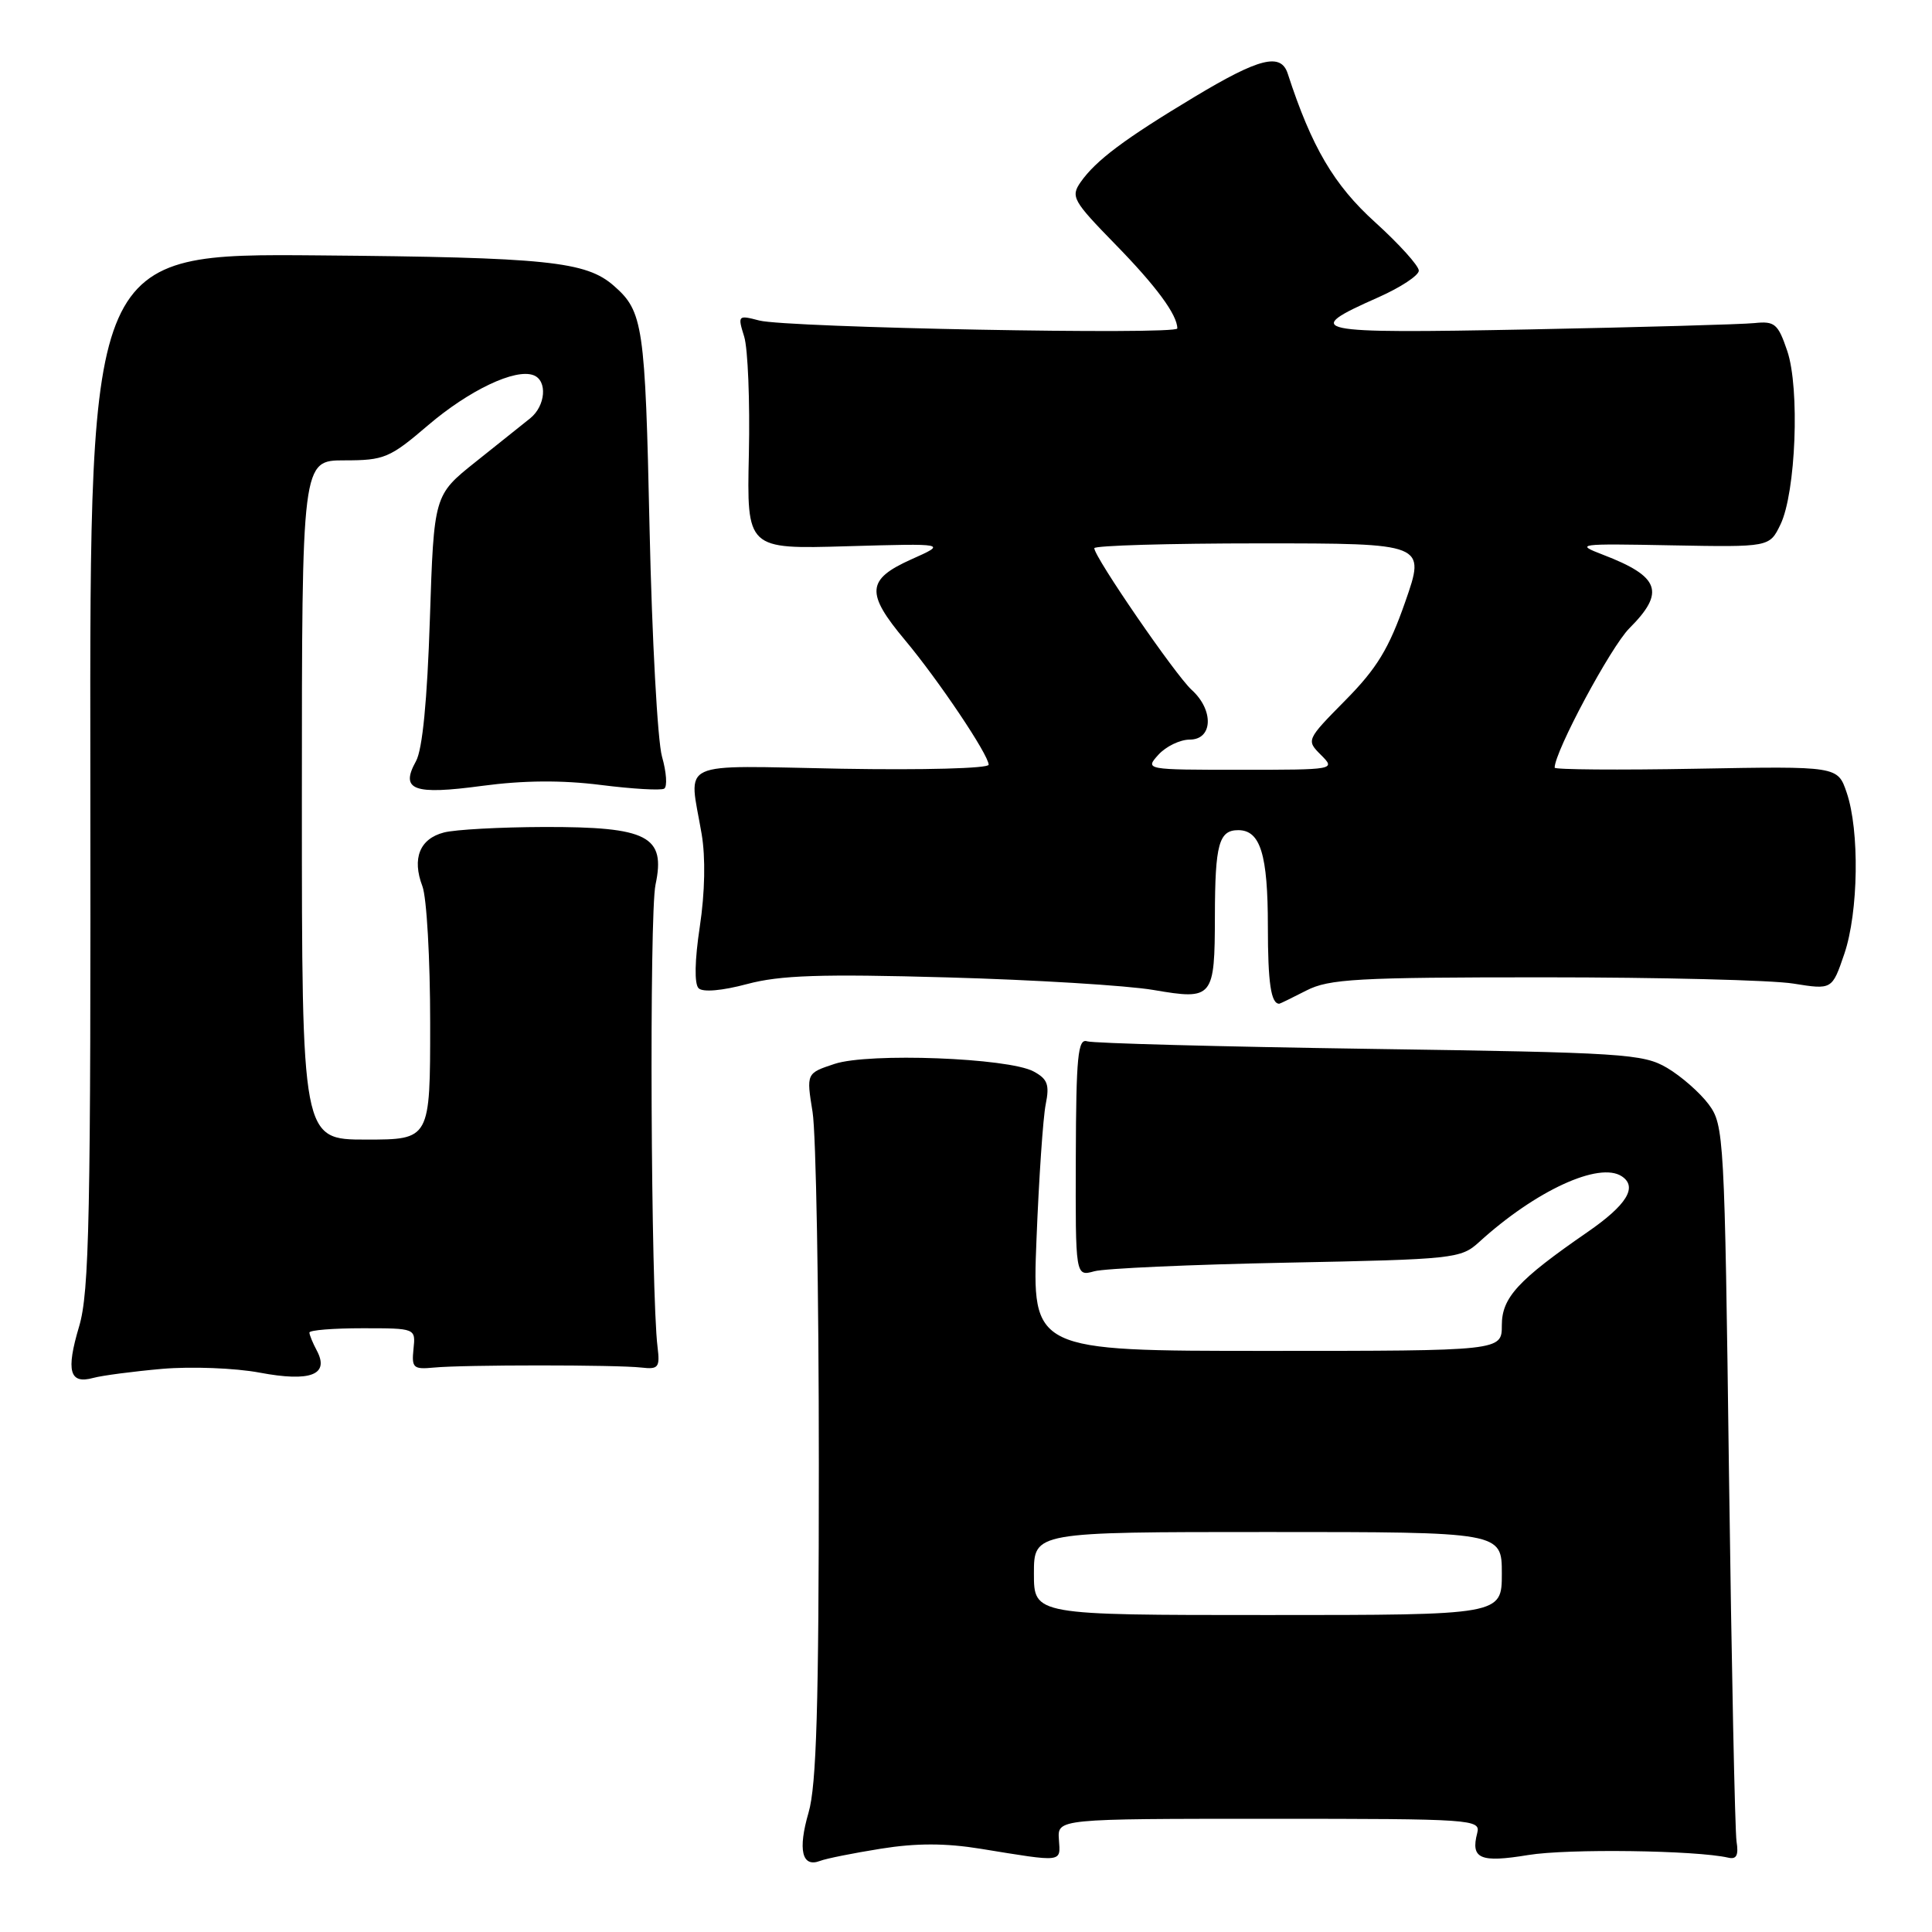 <?xml version="1.0" encoding="UTF-8" standalone="no"?>
<!DOCTYPE svg PUBLIC "-//W3C//DTD SVG 1.1//EN" "http://www.w3.org/Graphics/SVG/1.1/DTD/svg11.dtd" >
<svg xmlns="http://www.w3.org/2000/svg" xmlns:xlink="http://www.w3.org/1999/xlink" version="1.1" viewBox="0 0 256 256">
 <g >
 <path fill="currentColor"
d=" M 116.74 244.96 C 121.42 244.21 125.30 244.22 129.93 244.97 C 140.98 246.77 140.52 246.82 140.31 243.75 C 140.12 241.00 140.12 241.00 168.18 241.00 C 195.19 241.00 196.21 241.07 195.74 242.89 C 194.85 246.30 196.12 246.85 202.50 245.80 C 207.74 244.94 224.73 245.17 229.00 246.15 C 230.10 246.41 230.39 245.83 230.10 244.00 C 229.89 242.62 229.44 220.72 229.10 195.32 C 228.52 150.42 228.44 149.07 226.40 146.32 C 225.24 144.77 222.76 142.60 220.90 141.50 C 217.72 139.63 215.17 139.47 181.50 138.98 C 161.70 138.69 144.85 138.24 144.05 137.98 C 142.83 137.57 142.59 139.97 142.55 153.32 C 142.50 169.14 142.50 169.14 145.00 168.45 C 146.38 168.07 157.85 167.56 170.50 167.31 C 192.72 166.87 193.58 166.78 196.00 164.57 C 203.47 157.77 211.90 153.88 214.90 155.87 C 217.02 157.28 215.56 159.66 210.36 163.25 C 201.13 169.62 199.00 171.94 199.00 175.60 C 199.00 179.00 199.00 179.00 167.88 179.00 C 136.75 179.00 136.75 179.00 137.34 164.25 C 137.66 156.14 138.21 148.08 138.56 146.34 C 139.09 143.72 138.81 142.97 136.95 141.97 C 133.59 140.17 115.13 139.47 110.59 140.97 C 106.84 142.21 106.84 142.21 107.67 147.35 C 108.13 150.18 108.50 171.18 108.50 194.00 C 108.50 226.00 108.19 236.57 107.14 240.17 C 105.70 245.12 106.26 247.50 108.66 246.58 C 109.45 246.27 113.09 245.54 116.74 244.96 Z  M 21.50 181.38 C 25.35 181.05 31.16 181.27 34.40 181.88 C 41.15 183.15 43.69 182.17 41.98 178.96 C 41.44 177.95 41.00 176.88 41.00 176.57 C 41.00 176.25 44.17 176.00 48.04 176.00 C 55.08 176.00 55.08 176.00 54.79 178.75 C 54.53 181.26 54.77 181.47 57.50 181.21 C 61.37 180.83 81.74 180.83 85.00 181.21 C 87.24 181.47 87.46 181.19 87.13 178.50 C 86.24 171.37 86.02 121.15 86.86 117.22 C 88.23 110.78 85.86 109.55 72.09 109.58 C 66.27 109.60 60.29 109.92 58.82 110.31 C 55.61 111.14 54.57 113.75 55.97 117.43 C 56.54 118.92 57.00 127.08 57.00 135.57 C 57.00 151.00 57.00 151.00 48.50 151.00 C 40.00 151.00 40.00 151.00 40.00 106.00 C 40.00 61.00 40.00 61.00 45.64 61.00 C 50.91 61.00 51.65 60.69 56.72 56.35 C 62.18 51.69 68.29 48.79 70.70 49.72 C 72.57 50.43 72.30 53.78 70.25 55.43 C 69.29 56.20 66.03 58.81 63.00 61.22 C 57.50 65.61 57.50 65.61 56.96 82.06 C 56.61 92.79 55.98 99.32 55.12 100.86 C 52.99 104.70 54.77 105.36 63.90 104.13 C 69.38 103.40 74.43 103.36 79.60 104.01 C 83.79 104.54 87.58 104.76 88.01 104.50 C 88.44 104.23 88.31 102.32 87.72 100.26 C 87.13 98.19 86.39 84.58 86.07 70.00 C 85.49 43.09 85.22 41.26 81.34 37.87 C 77.65 34.63 72.52 34.10 42.20 33.84 C 11.89 33.58 11.89 33.58 11.97 102.04 C 12.04 161.47 11.84 171.20 10.48 175.77 C 8.72 181.68 9.21 183.45 12.36 182.58 C 13.54 182.26 17.65 181.72 21.50 181.38 Z  M 173.10 131.25 C 176.10 129.71 179.80 129.50 204.50 129.50 C 219.90 129.50 234.81 129.87 237.63 130.33 C 242.76 131.15 242.76 131.15 244.38 126.40 C 246.26 120.88 246.42 110.05 244.69 105.01 C 243.50 101.52 243.50 101.52 224.75 101.86 C 214.44 102.05 206.00 101.98 206.00 101.72 C 206.00 99.59 213.43 85.73 215.89 83.26 C 220.69 78.46 219.96 76.40 212.39 73.50 C 208.66 72.07 209.03 72.02 221.48 72.26 C 234.47 72.50 234.47 72.50 235.92 69.50 C 237.96 65.27 238.50 51.47 236.82 46.50 C 235.60 42.90 235.16 42.53 232.48 42.81 C 230.84 42.98 217.41 43.36 202.64 43.65 C 173.55 44.21 172.33 43.96 182.63 39.40 C 185.58 38.09 188.00 36.50 188.00 35.86 C 188.00 35.22 185.38 32.32 182.19 29.43 C 176.75 24.51 173.79 19.47 170.63 9.75 C 169.72 6.96 166.87 7.67 158.29 12.83 C 149.00 18.41 145.22 21.24 143.19 24.13 C 141.85 26.06 142.16 26.61 147.76 32.35 C 153.19 37.90 156.00 41.71 156.00 43.52 C 156.00 44.40 104.24 43.42 100.61 42.47 C 97.78 41.73 97.73 41.78 98.61 44.61 C 99.10 46.20 99.38 53.19 99.23 60.13 C 98.95 72.77 98.95 72.77 112.23 72.38 C 125.50 72.00 125.50 72.00 120.75 74.12 C 114.82 76.78 114.68 78.57 119.92 84.82 C 124.37 90.14 131.00 100.02 131.00 101.33 C 131.00 101.82 122.31 102.05 111.50 101.86 C 89.36 101.45 91.28 100.56 92.97 110.50 C 93.50 113.60 93.41 118.26 92.73 122.77 C 92.05 127.26 91.99 130.38 92.57 130.95 C 93.13 131.50 95.68 131.28 99.00 130.39 C 103.38 129.22 108.77 129.04 125.50 129.51 C 137.05 129.83 149.36 130.58 152.86 131.18 C 160.75 132.53 160.96 132.27 160.98 121.33 C 161.00 111.88 161.51 110.00 164.07 110.00 C 167.01 110.00 168.00 113.21 168.00 122.77 C 168.00 130.25 168.41 133.00 169.51 133.00 C 169.61 133.00 171.22 132.21 173.10 131.25 Z  M 137.00 208.50 C 137.00 203.00 137.00 203.00 168.00 203.00 C 199.00 203.00 199.00 203.00 199.00 208.50 C 199.00 214.00 199.00 214.00 168.00 214.00 C 137.00 214.00 137.00 214.00 137.00 208.50 Z  M 153.50 100.00 C 154.50 98.90 156.37 98.00 157.65 98.00 C 160.72 98.00 160.86 94.09 157.90 91.41 C 155.77 89.48 145.00 73.81 145.00 72.64 C 145.00 72.29 154.88 72.00 166.95 72.00 C 188.91 72.00 188.91 72.00 186.20 79.75 C 184.04 85.94 182.45 88.56 178.28 92.78 C 173.09 98.04 173.08 98.08 175.03 100.03 C 176.99 101.99 176.93 102.00 164.35 102.00 C 151.75 102.00 151.70 101.99 153.50 100.00 Z "/>
</g>
</svg>
